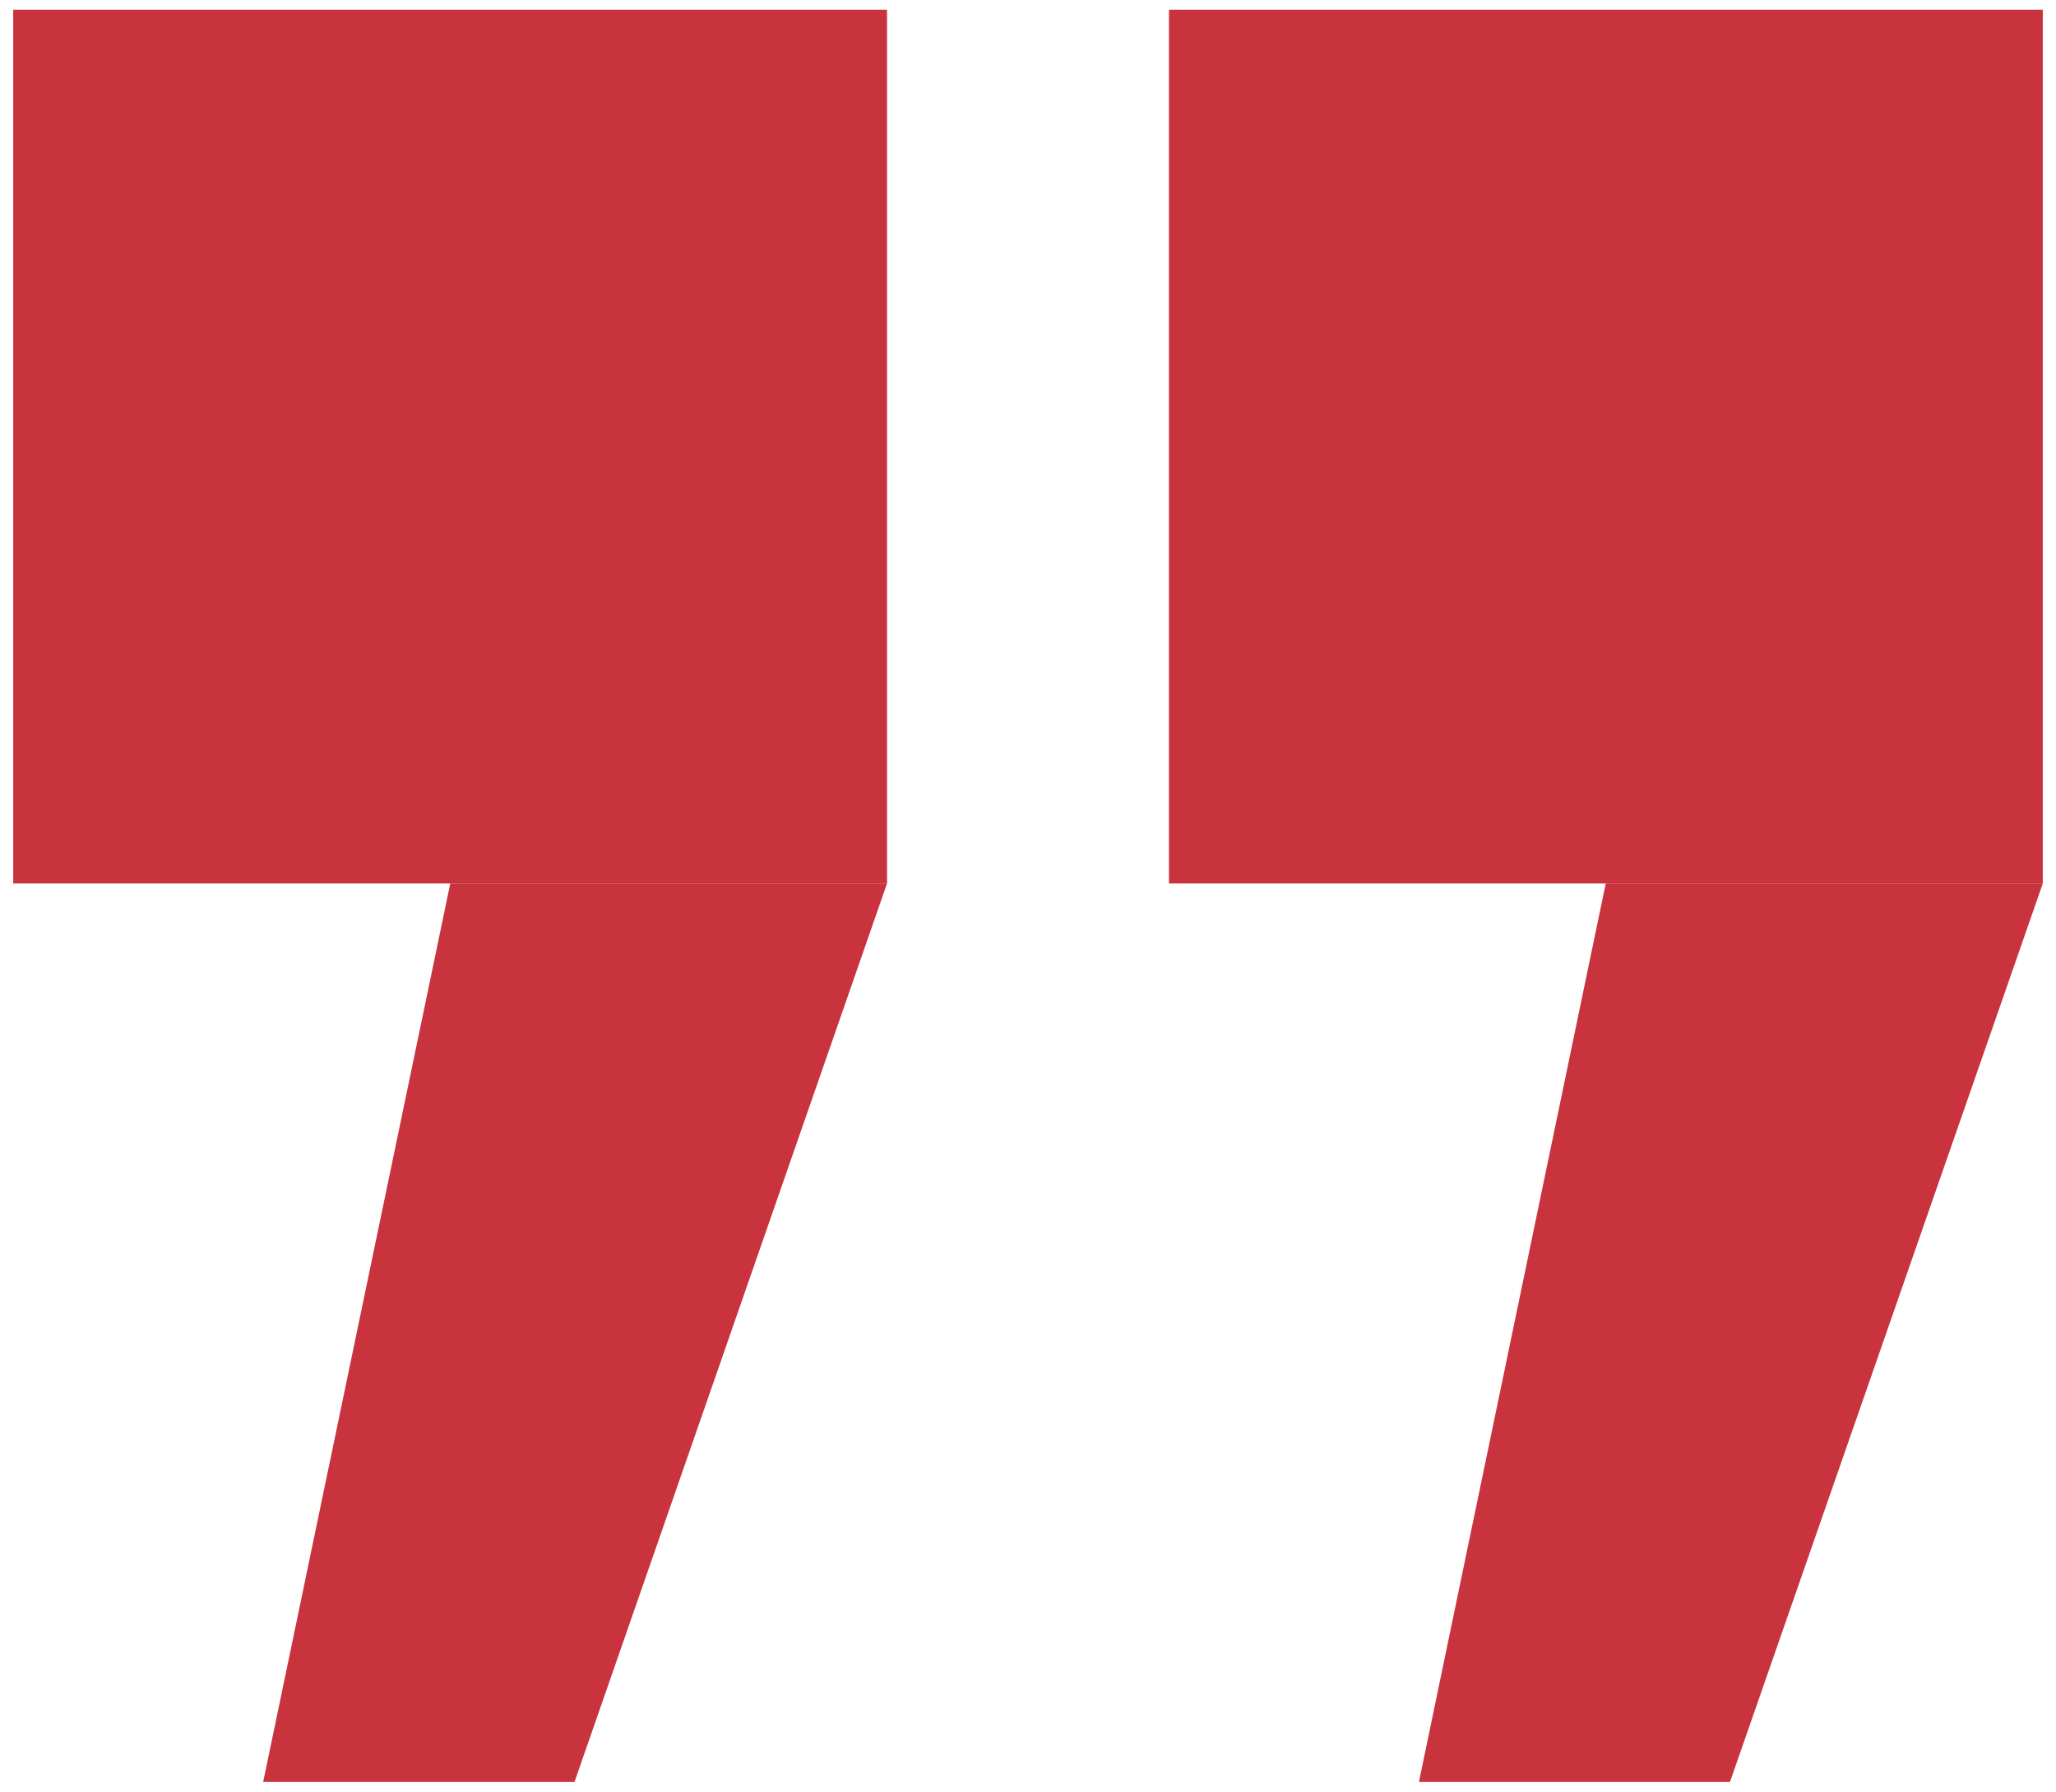 <?xml version="1.0" encoding="UTF-8"?>
<svg id="Layer_1" data-name="Layer 1" xmlns="http://www.w3.org/2000/svg" viewBox="0 0 70 61">
  <defs>
    <style>
      .cls-1 {
        fill: #c8333e;
        stroke-width: 0px;
      }
    </style>
  </defs>
  <g>
    <rect class="cls-1" x=".45" y=".33" width="29.75" height="29.75"/>
    <polygon class="cls-1" points="19.56 60.67 8.96 60.67 15.33 30.08 30.2 30.08 19.56 60.67"/>
  </g>
  <g>
    <rect class="cls-1" x="39.8" y=".33" width="29.75" height="29.75"/>
    <polygon class="cls-1" points="58.9 60.67 48.31 60.67 54.67 30.08 69.55 30.08 58.9 60.67"/>
  </g>
</svg>